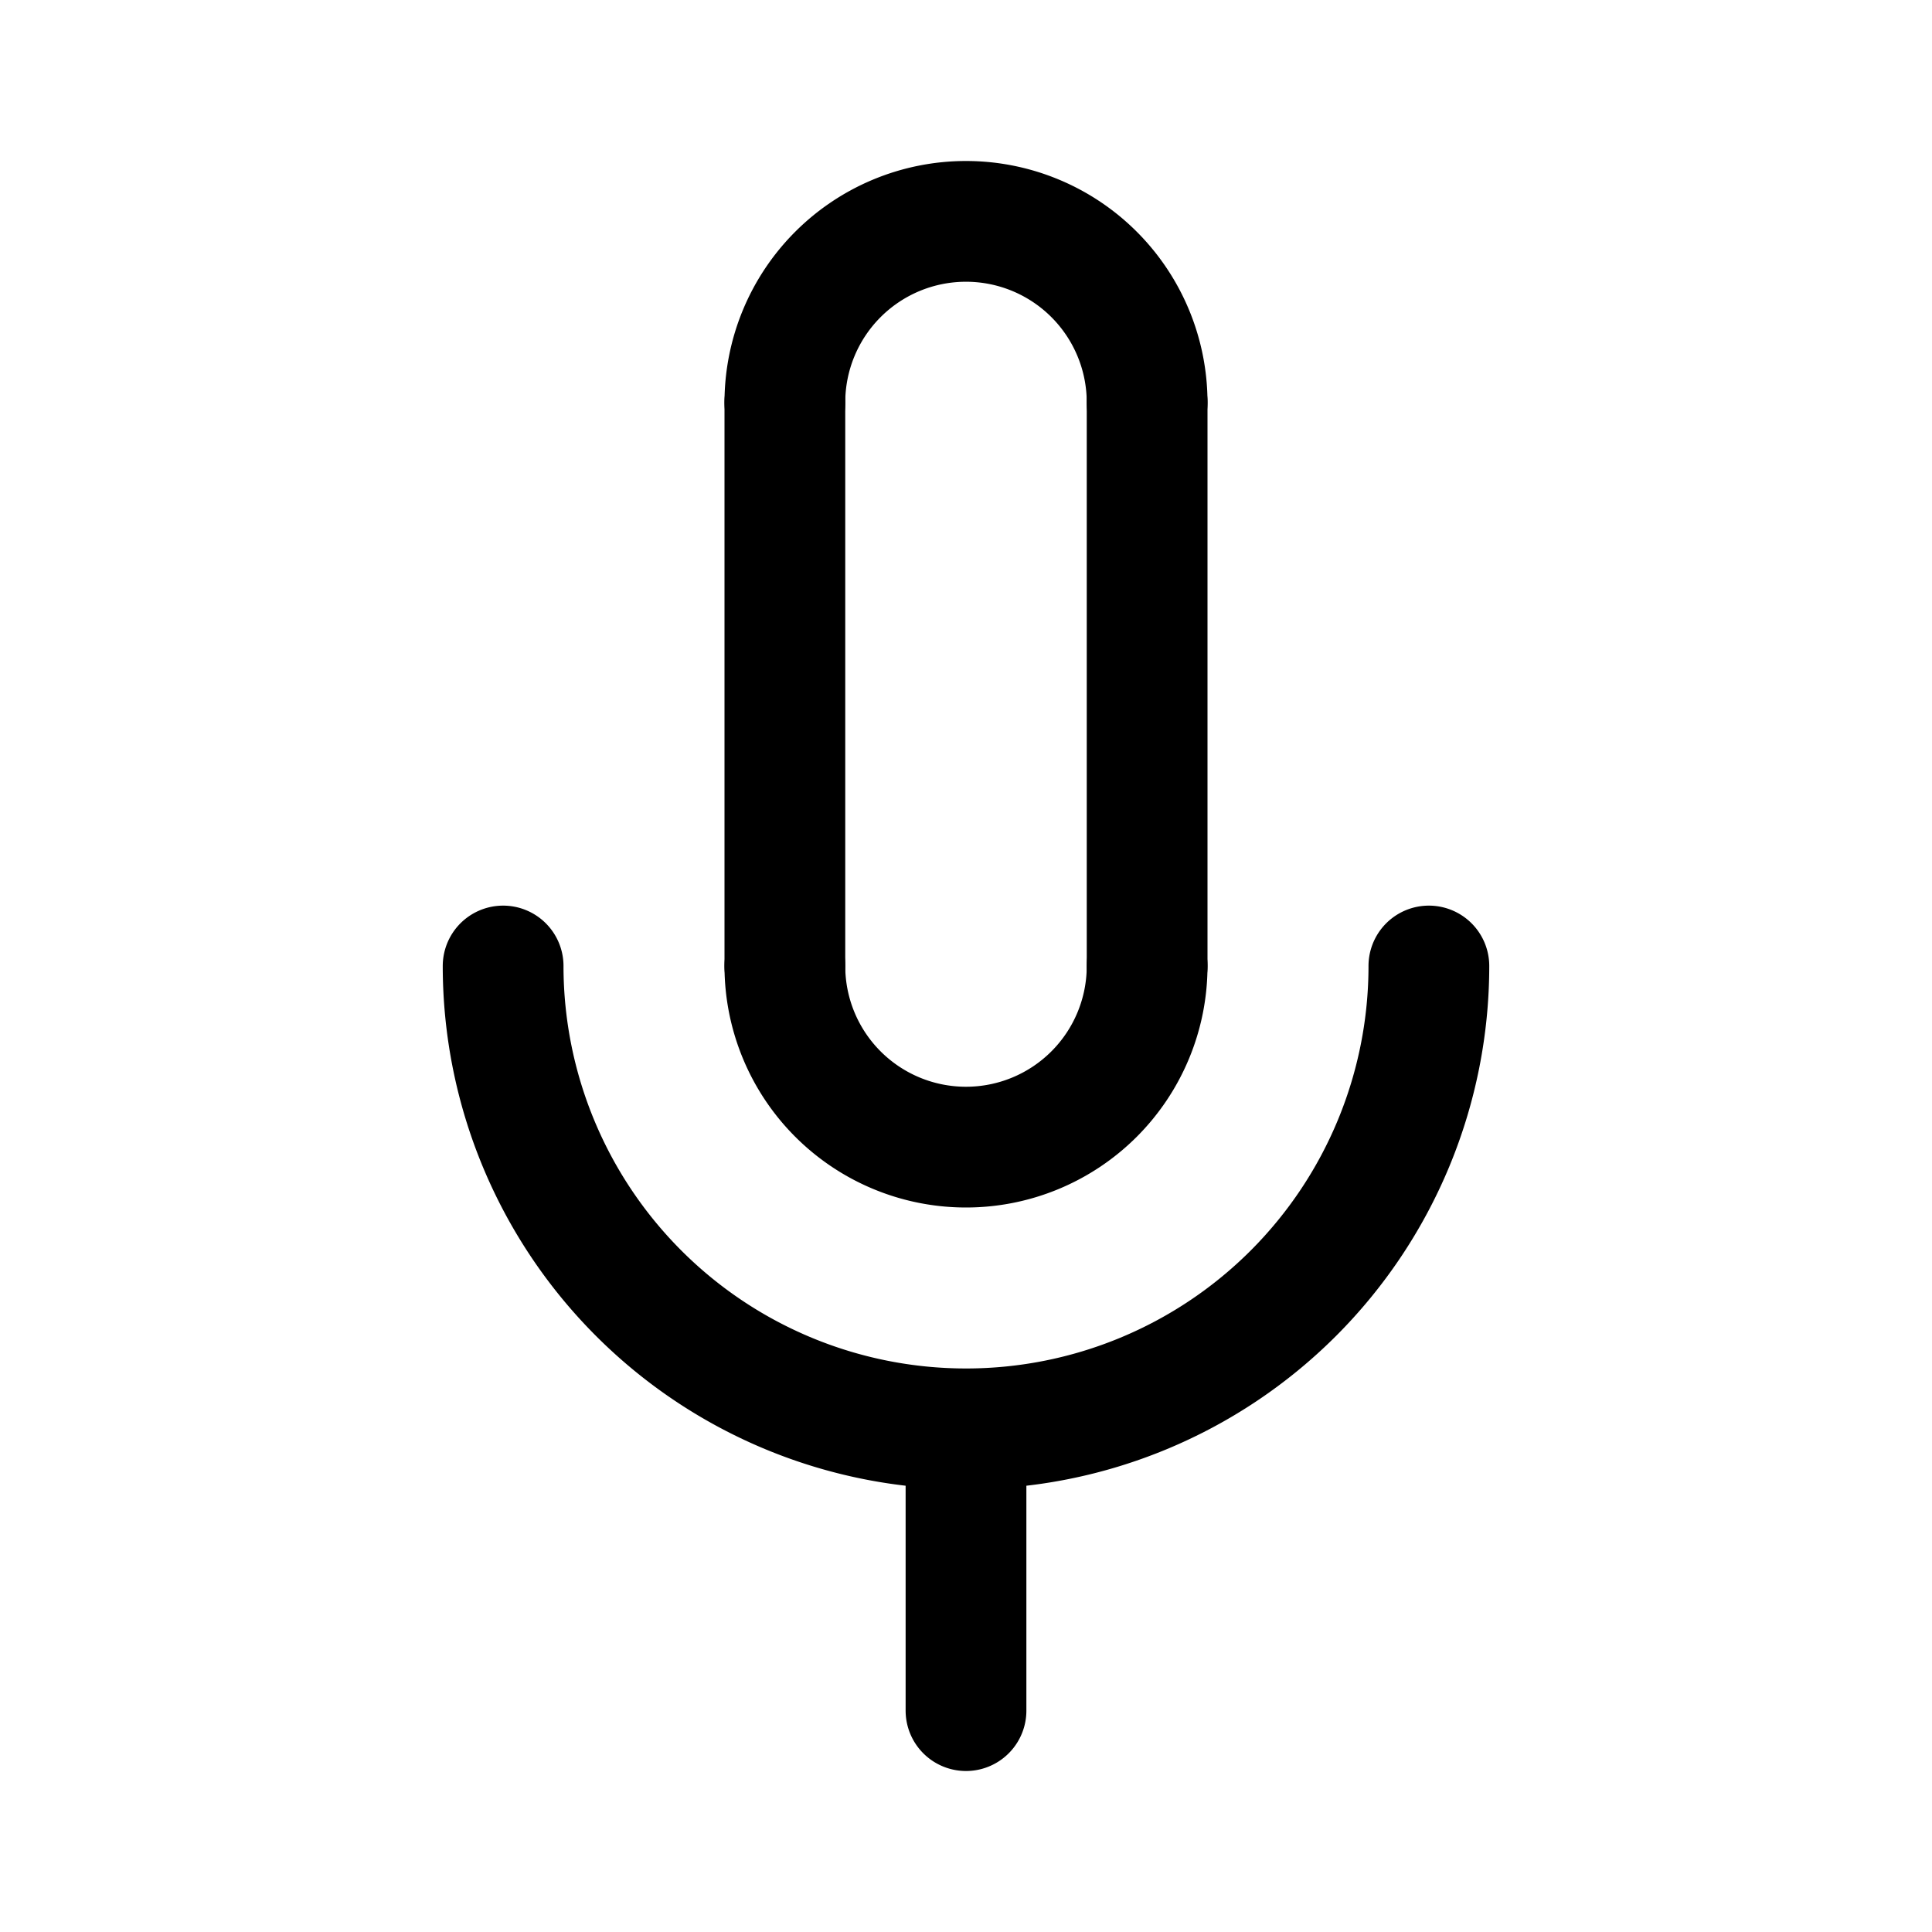<svg xmlns="http://www.w3.org/2000/svg" width="192" height="192" fill="none"><path stroke="#000" stroke-linecap="round" stroke-linejoin="round" stroke-width="12" d="M78 40v56m36-56v56m-18 46v28m46-74a46 46 0 0 1-13.473 32.527A46.002 46.002 0 0 1 50 96"/><path stroke="#000" stroke-linecap="round" stroke-linejoin="round" stroke-width="12" d="M114 96a18 18 0 0 1-36 0m0-56a18 18 0 0 1 36 0"/></svg>